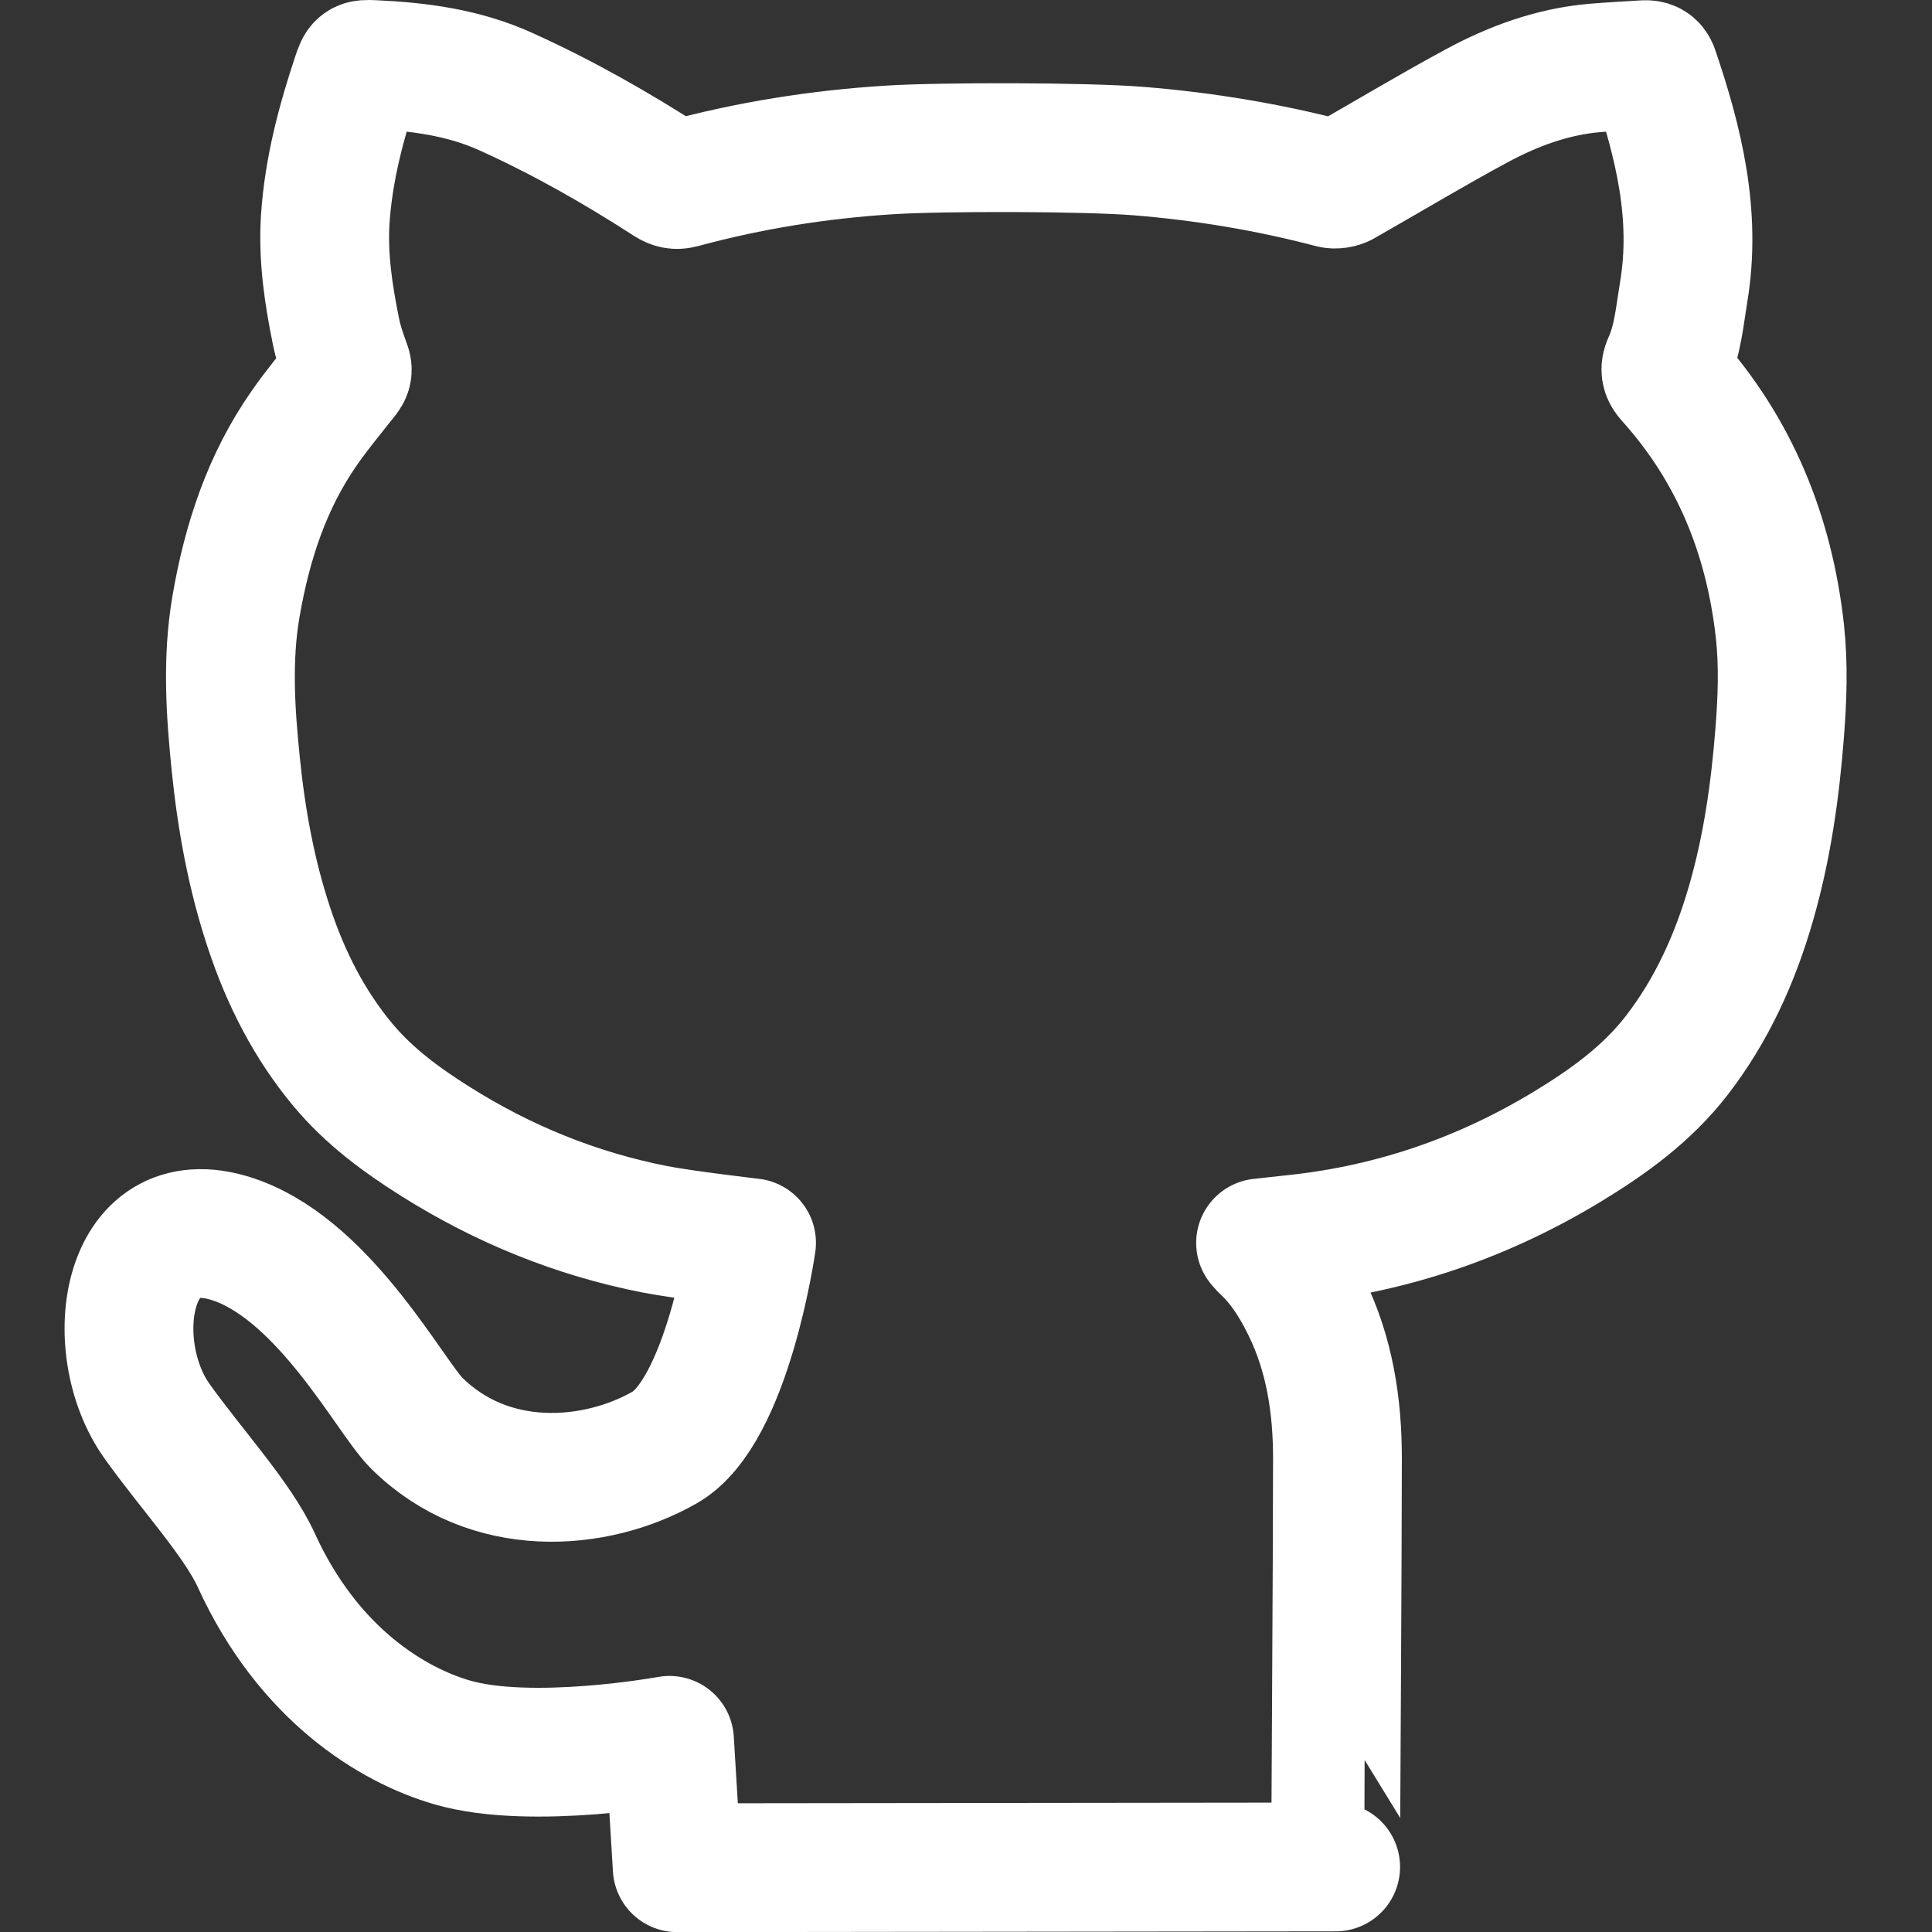 <?xml version="1.0" encoding="utf-8"?>
<!-- Generator: Adobe Illustrator 19.2.0, SVG Export Plug-In . SVG Version: 6.00 Build 0)  -->
<svg version="1.1" id="icon-github" xmlns="http://www.w3.org/2000/svg" xmlns:xlink="http://www.w3.org/1999/xlink" x="0px"
	 y="0px" viewBox="0 0 15 15" style="enable-background:new 0 0 15 15;" xml:space="preserve">
<rect x="0" y="0" width="15" height="15" fill="#333333" stroke="none"/>
<style type="text/css">
	.st0{fill:none;stroke:#ffffff;stroke-linecap:round;stroke-linejoin:round;stroke-miterlimit:10;}
</style>
<path id="github" class="st0" d="M10.384,11.324c0-0.408-0.06-0.807-0.243-1.179c-0.085-0.173-0.186-0.335-0.33-0.467
	C9.805,9.672,9.799,9.664,9.787,9.65c0.099-0.011,0.191-0.021,0.283-0.031c0.753-0.082,1.451-0.324,2.098-0.716
	c0.318-0.193,0.618-0.409,0.848-0.706c0.275-0.355,0.456-0.757,0.58-1.188c0.124-0.43,0.186-0.87,0.221-1.315
	c0.021-0.265,0.031-0.529,0.002-0.795c-0.083-0.743-0.35-1.405-0.853-1.964c-0.034-0.038-0.042-0.066-0.02-0.115
	c0.08-0.175,0.095-0.366,0.126-0.553c0.1-0.597-0.039-1.162-0.229-1.72c-0.013-0.038-0.039-0.046-0.071-0.045
	c-0.131,0.008-0.263,0.015-0.394,0.026c-0.326,0.029-0.628,0.14-0.912,0.293c-0.352,0.19-0.696,0.397-1.044,0.595
	c-0.022,0.012-0.055,0.017-0.079,0.011c-0.494-0.13-0.995-0.213-1.504-0.254C8.43,1.14,7.317,1.138,6.908,1.164
	C6.36,1.198,5.82,1.284,5.289,1.428c-0.038,0.01-0.064,0.003-0.096-0.017c-0.405-0.262-0.824-0.5-1.264-0.699
	c-0.33-0.15-0.679-0.195-1.035-0.211c-0.092-0.004-0.095,0-0.124,0.085C2.648,0.951,2.55,1.32,2.525,1.706
	C2.507,1.999,2.55,2.286,2.608,2.571c0.018,0.092,0.05,0.183,0.082,0.271c0.013,0.034,0.004,0.051-0.015,0.076
	C2.571,3.05,2.462,3.18,2.366,3.318C2.072,3.737,1.918,4.21,1.832,4.71c-0.07,0.409-0.043,0.819-0.001,1.228
	c0.044,0.431,0.121,0.854,0.258,1.266c0.129,0.39,0.312,0.751,0.576,1.067c0.201,0.24,0.45,0.424,0.714,0.59
	c0.526,0.332,1.094,0.563,1.704,0.683c0.226,0.044,0.752,0.105,0.752,0.105s-0.186,1.31-0.674,1.589
	c-0.538,0.307-1.365,0.371-1.929-0.192C3.03,10.844,2.536,9.892,1.847,9.635c-0.879-0.327-1.044,0.816-0.628,1.399
	c0.261,0.367,0.625,0.761,0.77,1.078c0.404,0.886,1.056,1.281,1.521,1.416c0.619,0.18,1.688-0.016,1.688-0.016l0.06,0.989
	l5.112-0.006C10.368,14.494,10.384,12.127,10.384,11.324z"/>
</svg>
